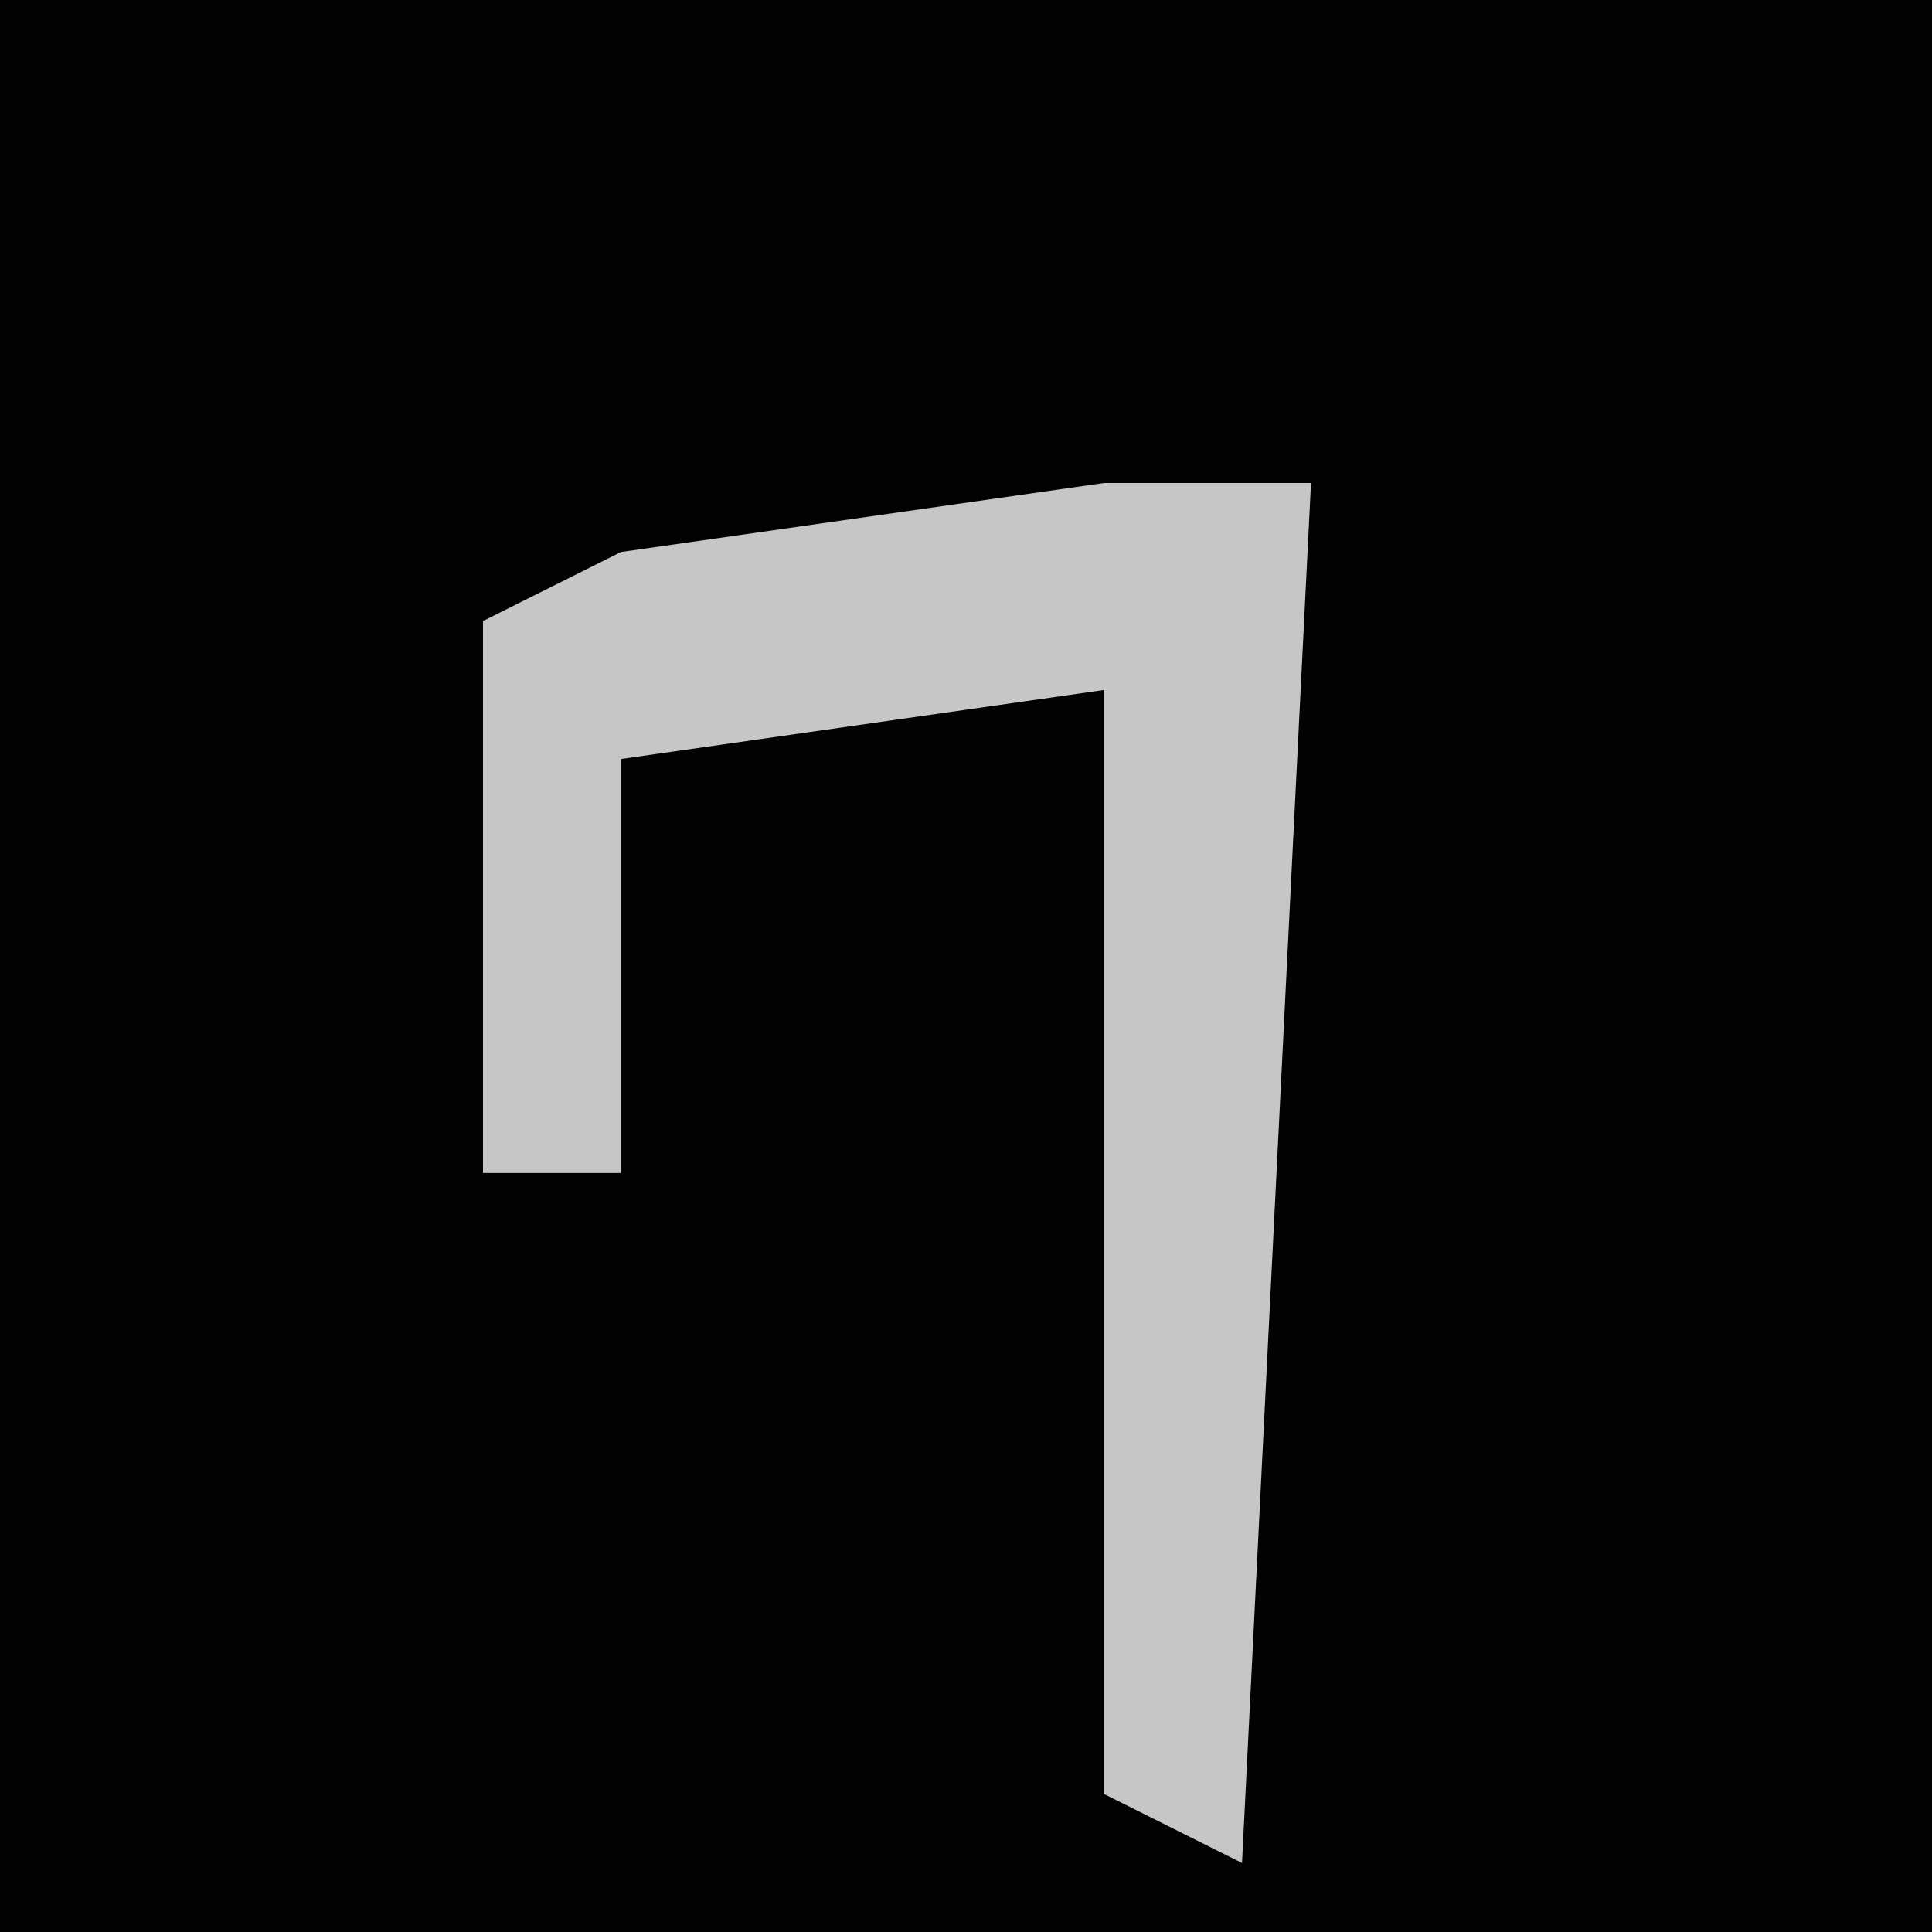 <?xml version="1.0" encoding="UTF-8"?>
<svg version="1.1" xmlns="http://www.w3.org/2000/svg" width="28" height="28">
<path d="M0,0 L28,0 L28,28 L0,28 Z " fill="#020202" transform="translate(0,0)"/>
<path d="M0,0 L3,0 L2,20 L0,19 L0,3 L-7,4 L-7,10 L-9,10 L-9,2 L-7,1 Z " fill="#C6C6C6" transform="translate(16,7)"/>
</svg>
